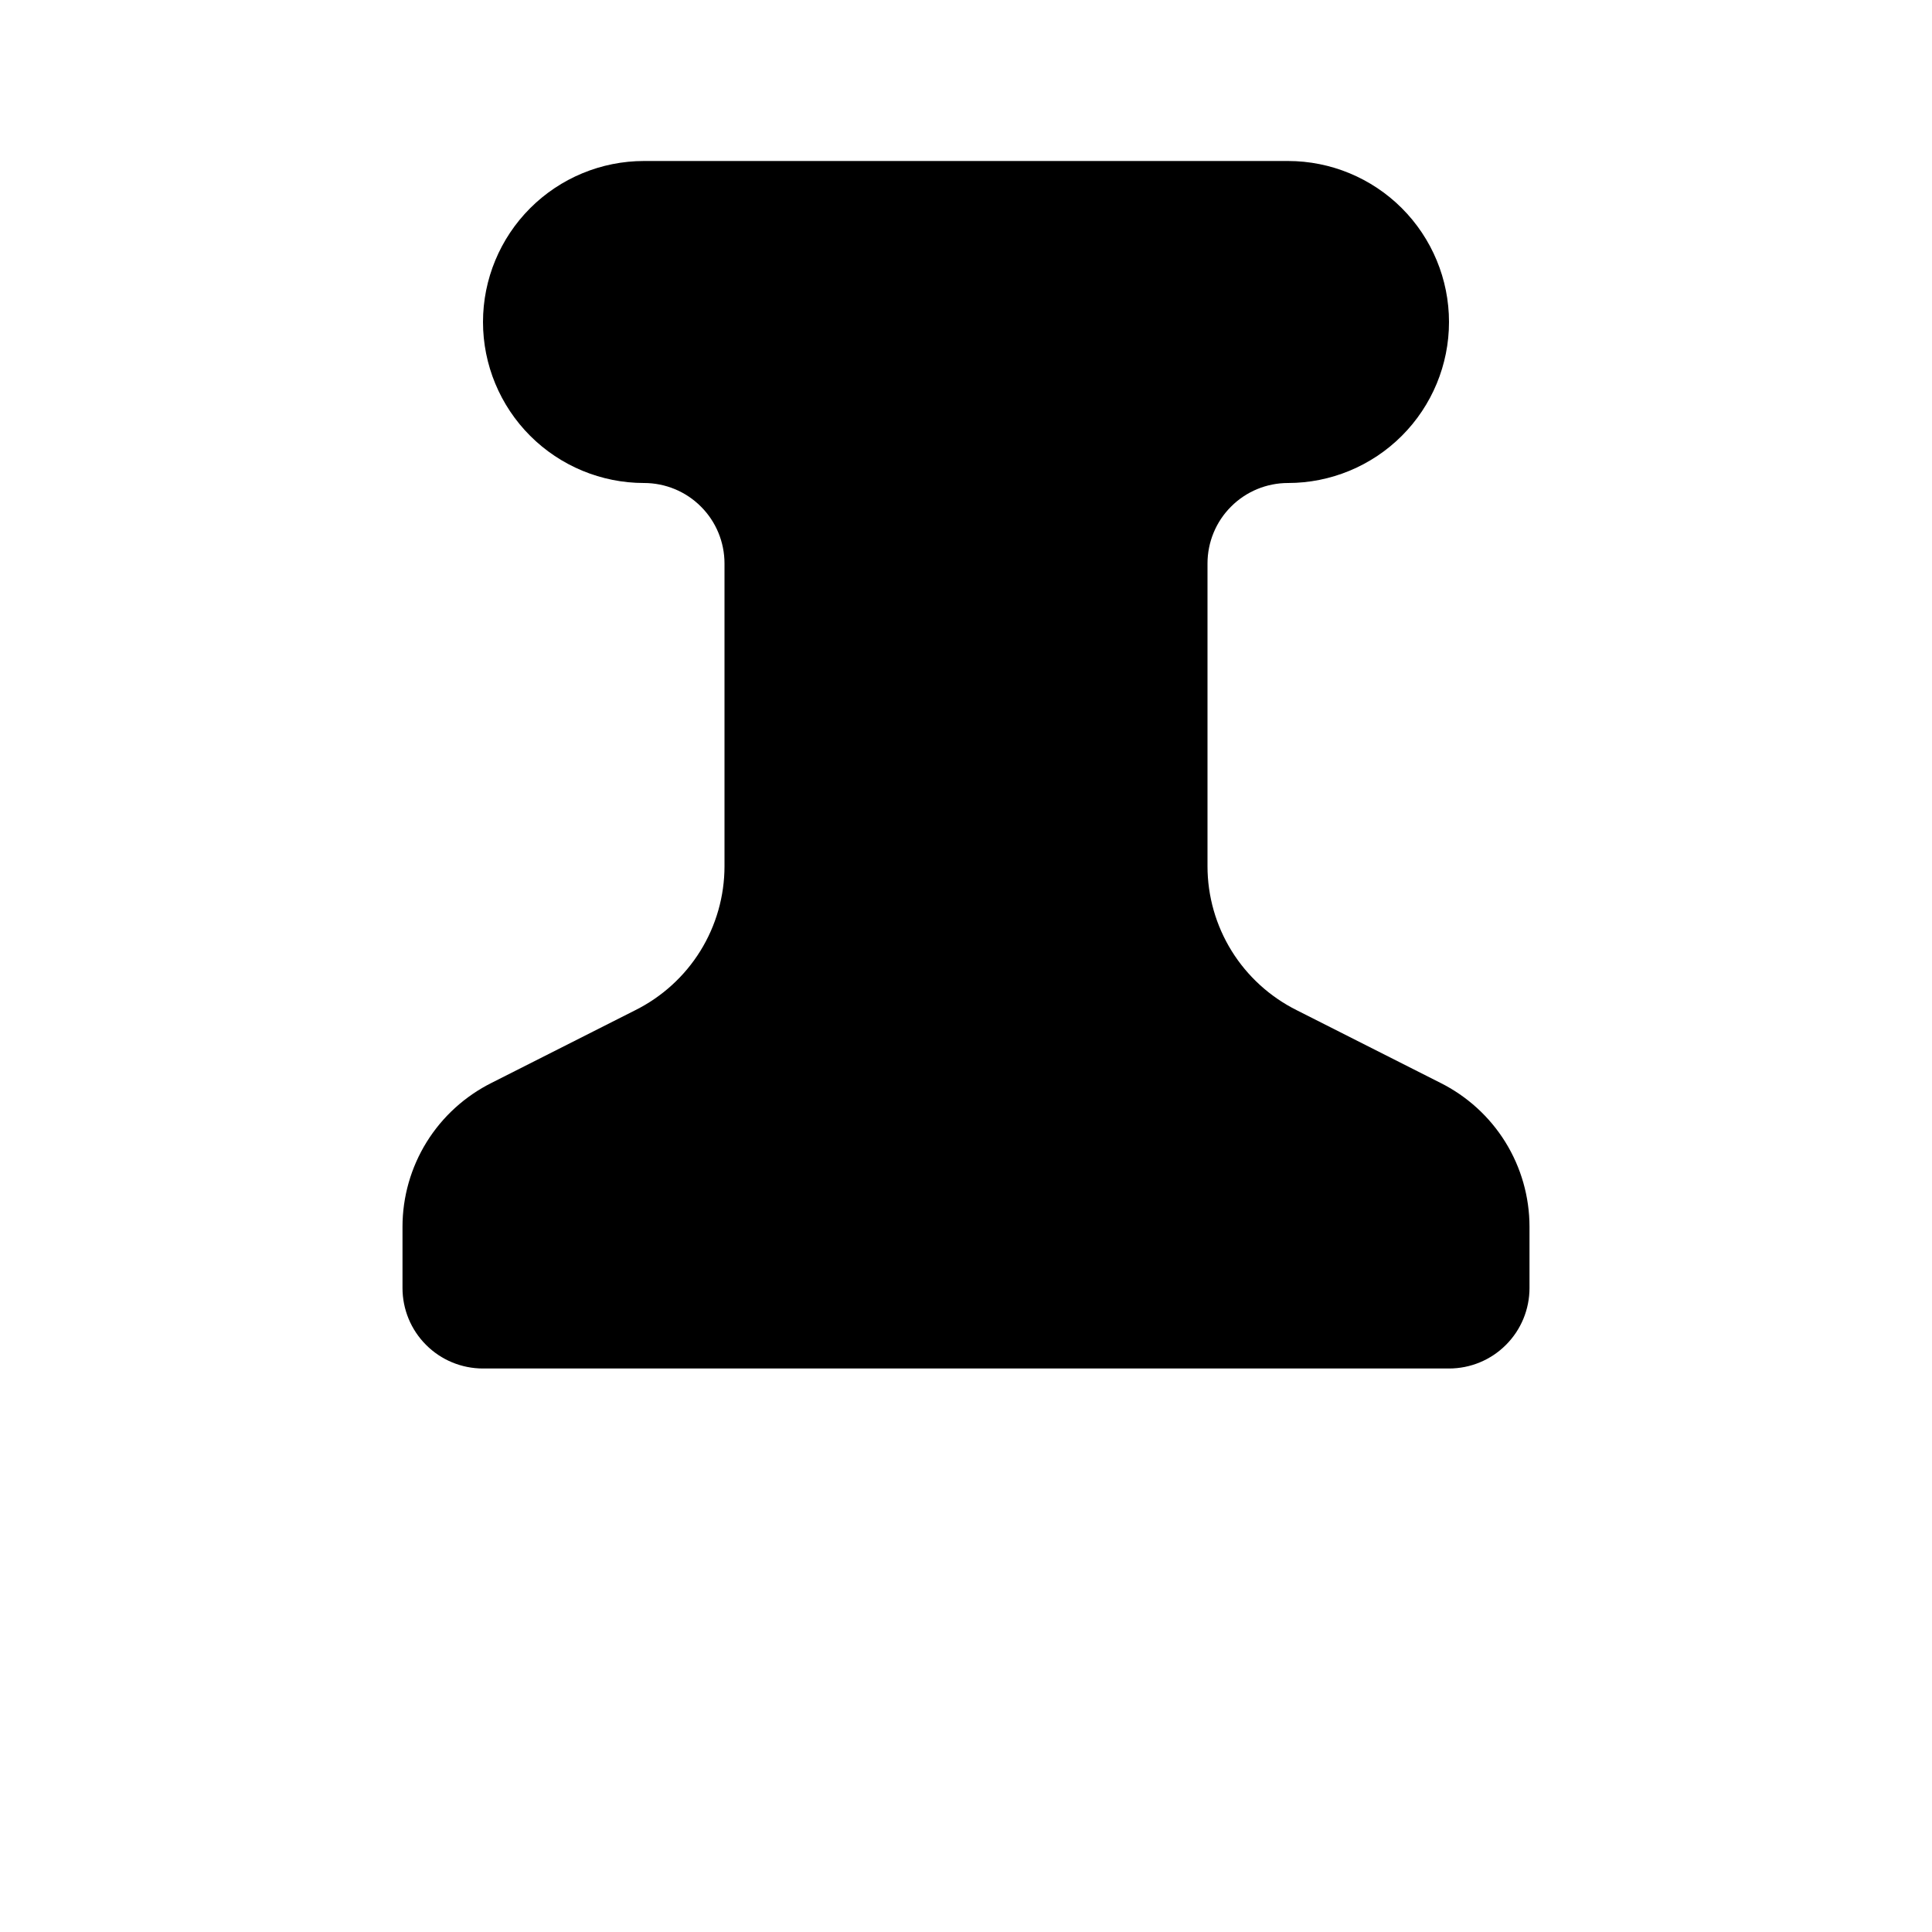 <svg width="24" height="24" viewBox="0 0 24 24"  xmlns="http://www.w3.org/2000/svg">
<path d="M12 17V22"  stroke-width="2" stroke-linecap="round" stroke-linejoin="round"/>
<path d="M9 10.76C9 11.132 8.896 11.497 8.7 11.813C8.504 12.129 8.223 12.384 7.89 12.55L6.11 13.45C5.777 13.616 5.496 13.871 5.3 14.187C5.104 14.503 5 14.868 5 15.24V16C5 16.265 5.105 16.52 5.293 16.707C5.48 16.895 5.735 17 6 17H18C18.265 17 18.52 16.895 18.707 16.707C18.895 16.52 19 16.265 19 16V15.24C19 14.868 18.896 14.503 18.7 14.187C18.504 13.871 18.223 13.616 17.89 13.45L16.11 12.55C15.777 12.384 15.496 12.129 15.3 11.813C15.104 11.497 15 11.132 15 10.76V7C15 6.735 15.105 6.48 15.293 6.293C15.48 6.105 15.735 6 16 6C16.53 6 17.039 5.789 17.414 5.414C17.789 5.039 18 4.53 18 4C18 3.47 17.789 2.961 17.414 2.586C17.039 2.211 16.53 2 16 2H8C7.47 2 6.961 2.211 6.586 2.586C6.211 2.961 6 3.47 6 4C6 4.53 6.211 5.039 6.586 5.414C6.961 5.789 7.47 6 8 6C8.265 6 8.52 6.105 8.707 6.293C8.895 6.48 9 6.735 9 7V10.76Z"  stroke-width="2" stroke-linecap="round" stroke-linejoin="round"/>
</svg>
